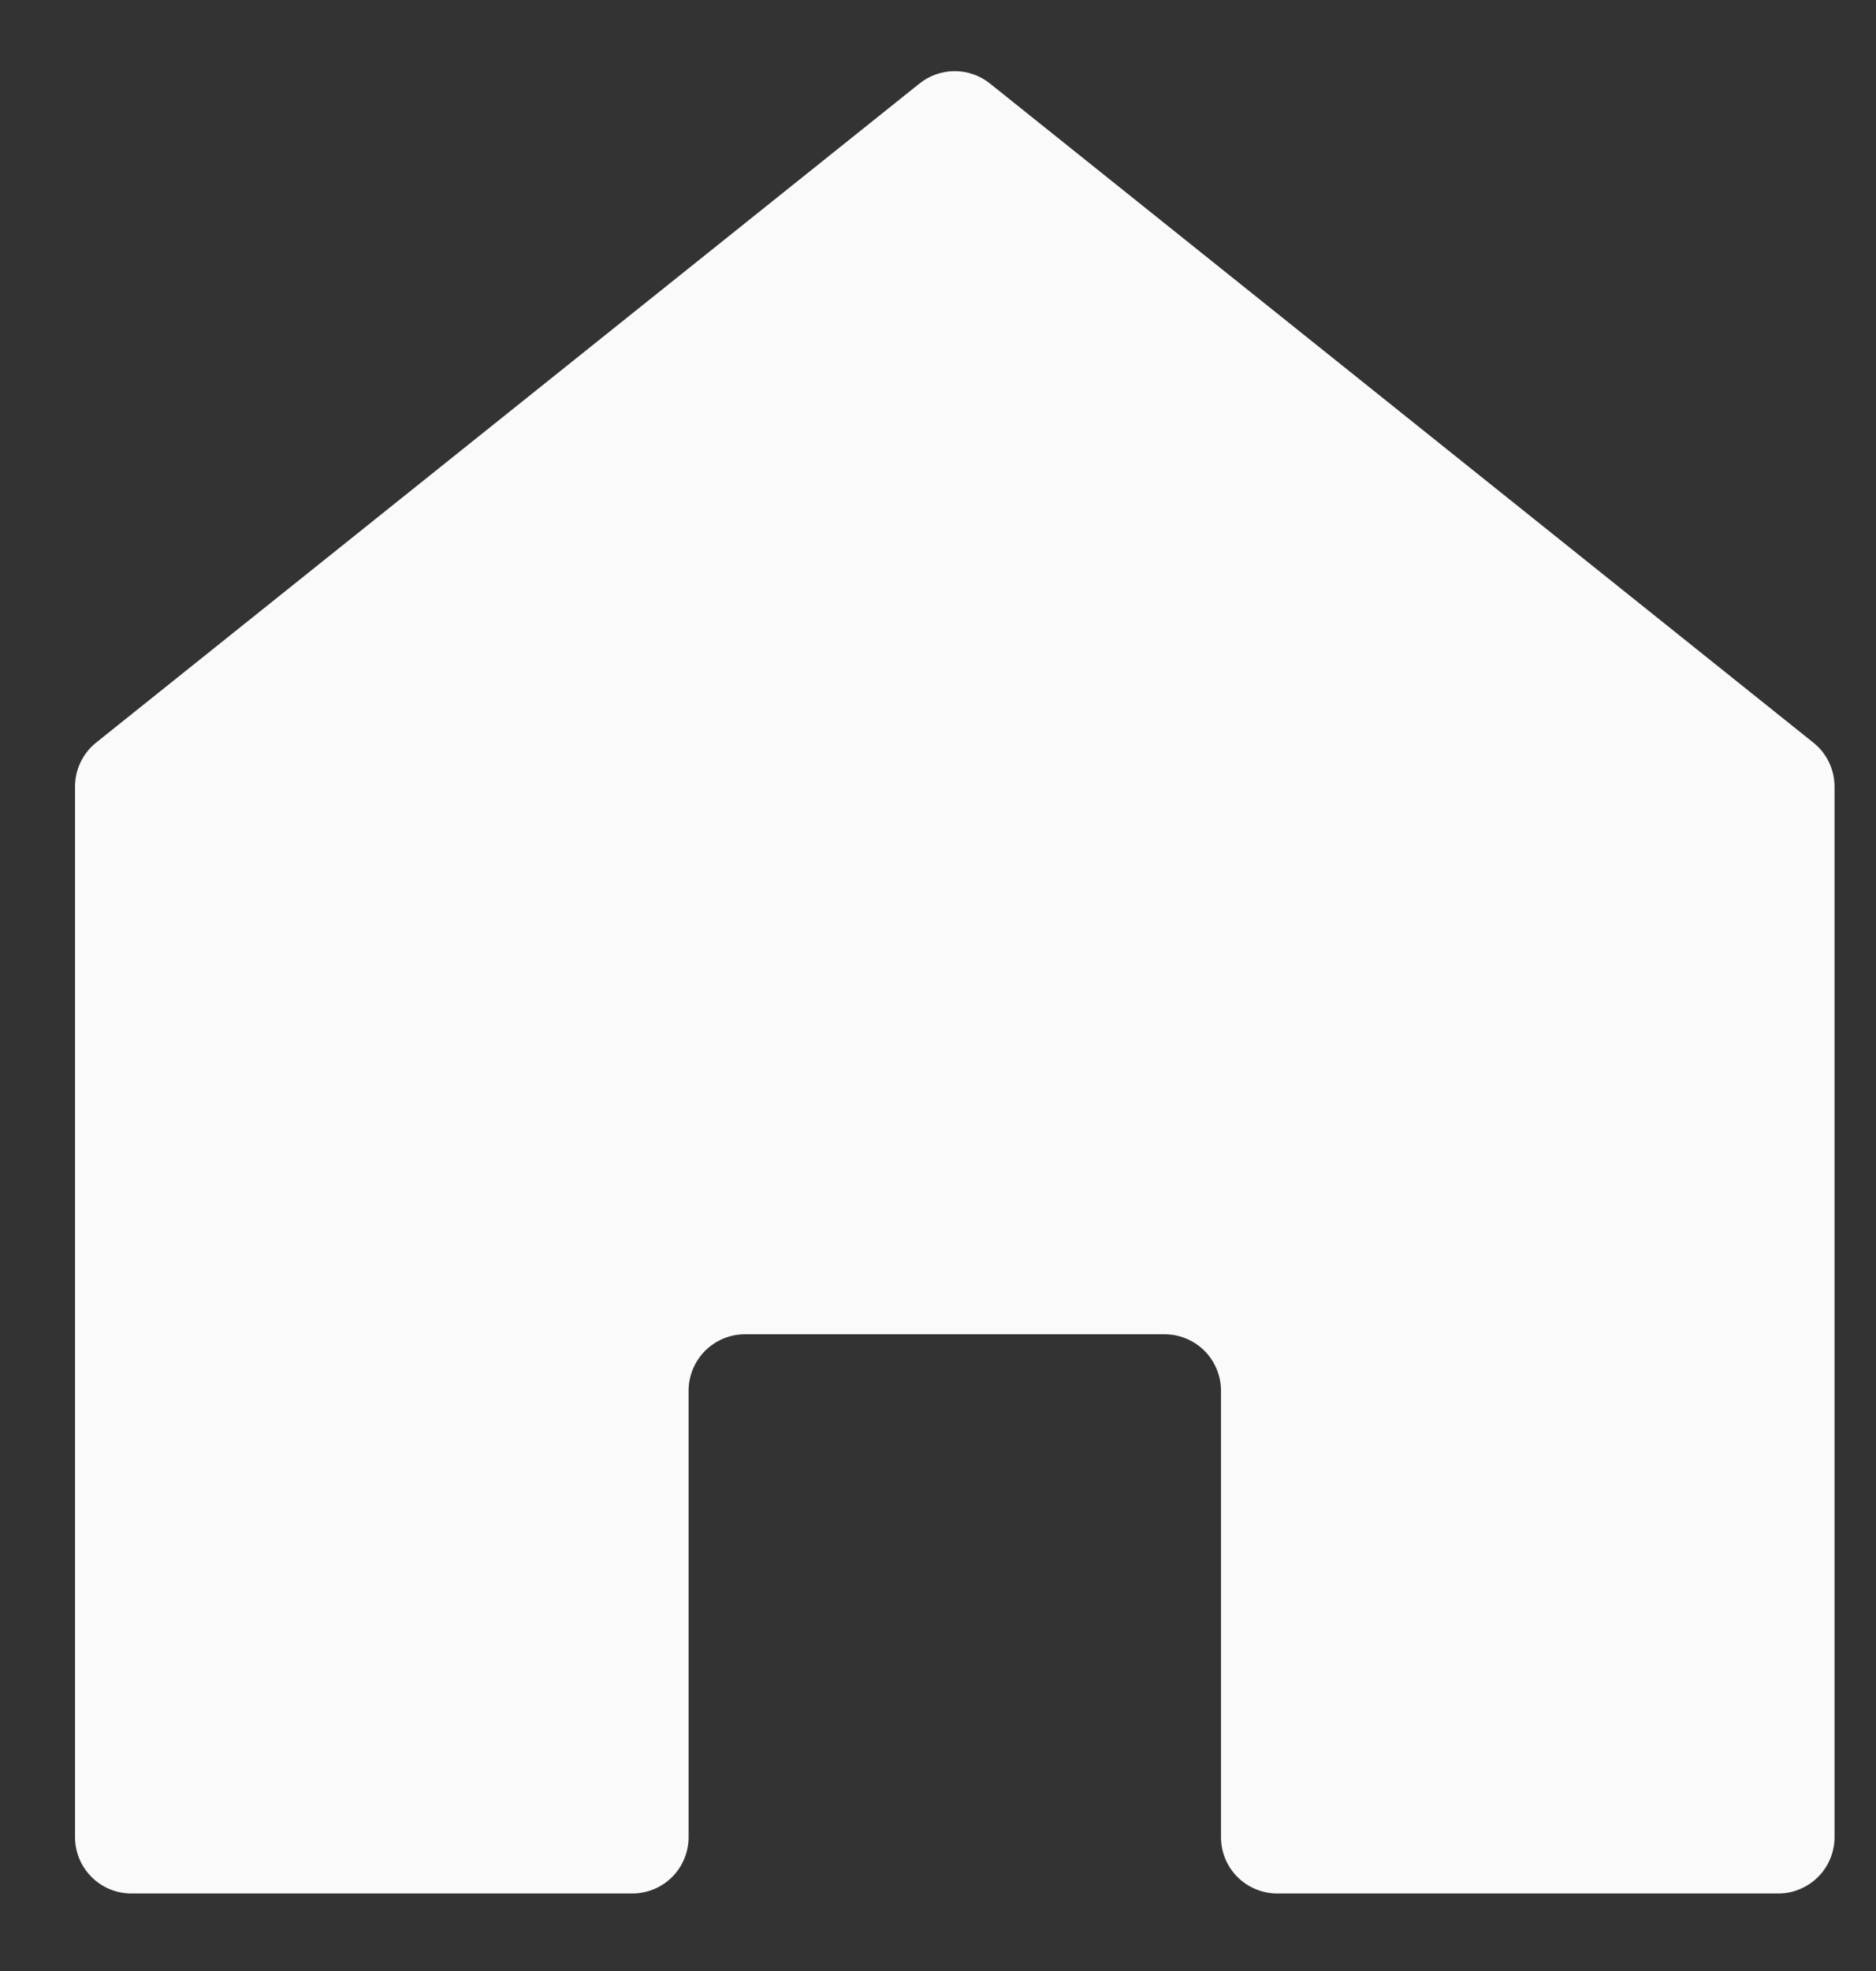 <svg width="20" height="21" viewBox="0 0 20 21" fill="none" xmlns="http://www.w3.org/2000/svg">
<rect x="0" y="0" width="20" height="21" fill="#333333" stroke="none"/>
<path d="M9.804 0.889L1.025 7.912C0.955 7.968 0.898 8.039 0.859 8.121C0.82 8.202 0.8 8.291 0.8 8.381V19.574C0.8 19.733 0.863 19.886 0.976 19.998C1.088 20.111 1.241 20.174 1.4 20.174H6.741C6.9 20.174 7.053 20.111 7.166 19.998C7.278 19.886 7.341 19.733 7.341 19.574V14.817C7.341 14.658 7.405 14.505 7.517 14.392C7.63 14.28 7.782 14.216 7.942 14.216H12.416C12.576 14.216 12.728 14.28 12.841 14.392C12.953 14.505 13.017 14.658 13.017 14.817V19.574C13.017 19.733 13.08 19.886 13.192 19.998C13.305 20.111 13.458 20.174 13.617 20.174H18.958C19.037 20.174 19.115 20.159 19.187 20.128C19.26 20.098 19.326 20.054 19.382 19.998C19.438 19.943 19.482 19.876 19.512 19.804C19.542 19.731 19.558 19.653 19.558 19.574V8.382C19.558 8.292 19.538 8.203 19.499 8.122C19.46 8.04 19.403 7.969 19.333 7.913L10.554 0.89C10.448 0.805 10.316 0.758 10.179 0.758C10.043 0.758 9.91 0.804 9.804 0.889Z" fill="#FAFAFB"/>
</svg>
